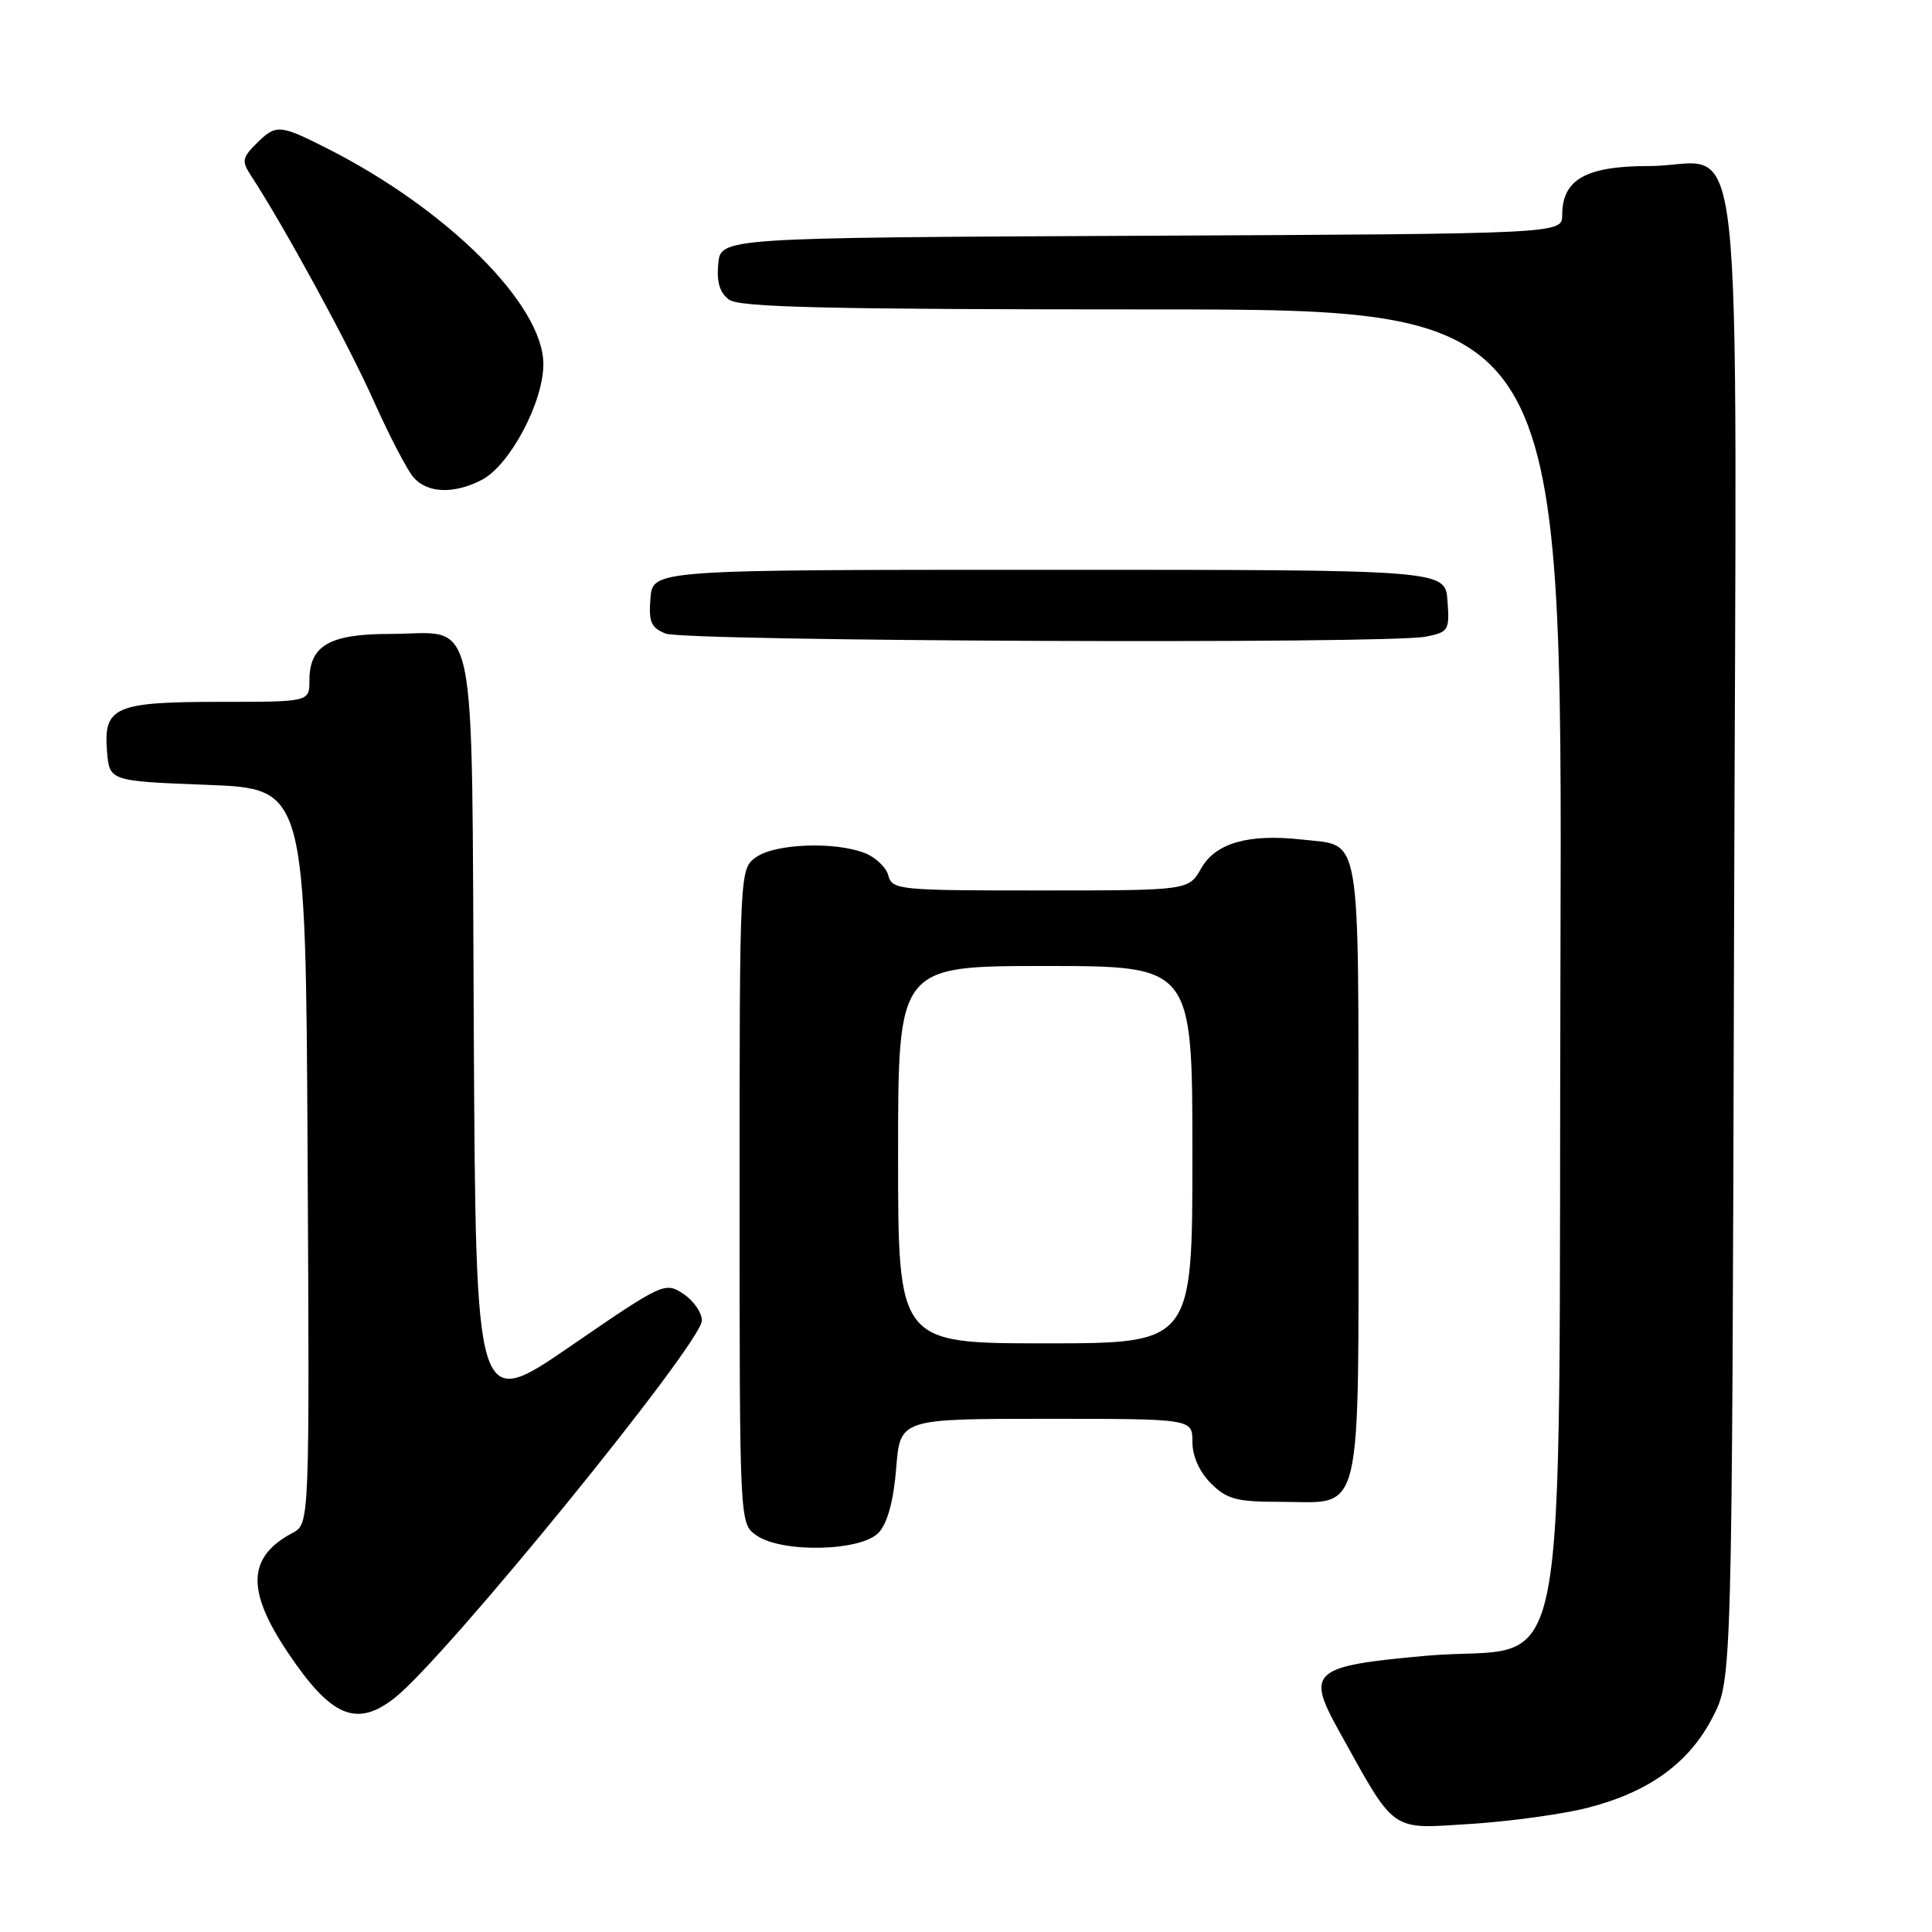 <?xml version="1.0" encoding="UTF-8" standalone="no"?>
<!DOCTYPE svg PUBLIC "-//W3C//DTD SVG 1.1//EN" "http://www.w3.org/Graphics/SVG/1.1/DTD/svg11.dtd" >
<svg xmlns="http://www.w3.org/2000/svg" xmlns:xlink="http://www.w3.org/1999/xlink" version="1.1" viewBox="0 0 256 256">
 <g >
 <path fill="currentColor"
d=" M 210.50 239.51 C 218.57 237.41 223.83 233.58 226.95 227.52 C 229.50 222.55 229.50 222.55 229.77 124.30 C 230.09 10.10 231.40 22.00 218.50 22.00 C 210.14 22.00 207.00 23.78 207.00 28.49 C 207.00 30.98 207.00 30.98 151.25 31.24 C 95.50 31.50 95.50 31.50 95.17 34.96 C 94.94 37.38 95.37 38.80 96.61 39.71 C 98.01 40.73 109.84 41.00 152.71 41.00 C 207.03 41.00 207.03 41.00 206.77 126.98 C 206.45 228.52 208.55 217.64 188.93 219.40 C 173.90 220.75 173.05 221.47 177.34 229.21 C 185.01 243.03 184.07 242.36 194.85 241.68 C 200.16 241.34 207.20 240.37 210.50 239.51 Z  M 52.31 224.97 C 59.03 219.69 93.00 177.95 93.00 174.98 C 93.00 173.92 91.89 172.32 90.53 171.43 C 88.11 169.84 87.82 169.98 75.56 178.40 C 63.05 186.99 63.05 186.99 62.78 136.91 C 62.46 78.99 63.51 84.00 51.64 84.00 C 43.67 84.00 41.00 85.54 41.00 90.15 C 41.00 93.00 41.00 93.00 29.19 93.00 C 15.21 93.00 13.70 93.66 14.18 99.54 C 14.50 103.50 14.50 103.50 27.50 104.00 C 40.50 104.50 40.50 104.50 40.76 153.21 C 41.02 201.92 41.02 201.92 38.76 203.12 C 32.80 206.30 32.61 210.70 38.08 218.88 C 43.85 227.52 47.23 228.97 52.31 224.97 Z  M 116.46 203.05 C 117.61 201.78 118.41 198.81 118.75 194.55 C 119.27 188.00 119.27 188.00 138.64 188.00 C 158.00 188.00 158.00 188.00 158.00 191.05 C 158.00 192.95 158.92 195.01 160.45 196.55 C 162.57 198.66 163.83 199.00 169.63 199.00 C 180.79 199.00 180.00 202.34 180.00 154.97 C 180.00 109.38 180.47 112.15 172.56 111.25 C 165.44 110.45 161.08 111.69 159.17 115.05 C 157.50 117.99 157.50 117.99 137.87 117.99 C 119.11 118.00 118.21 117.91 117.71 116.01 C 117.43 114.92 116.00 113.57 114.53 113.01 C 110.53 111.49 102.75 111.79 100.22 113.56 C 98.00 115.11 98.00 115.11 98.00 158.50 C 98.00 201.89 98.00 201.89 100.22 203.44 C 103.62 205.82 114.18 205.57 116.46 203.05 Z  M 188.93 84.36 C 191.94 83.76 192.09 83.52 191.80 79.61 C 191.50 75.50 191.50 75.50 139.00 75.50 C 86.50 75.50 86.50 75.50 86.19 79.26 C 85.93 82.41 86.26 83.17 88.19 83.95 C 90.77 84.98 183.90 85.37 188.93 84.36 Z  M 63.85 63.58 C 67.54 61.67 72.00 53.30 72.00 48.26 C 72.00 40.39 59.29 27.72 43.28 19.63 C 37.00 16.46 36.56 16.44 33.93 19.07 C 32.08 20.92 32.01 21.37 33.29 23.32 C 37.67 30.03 46.17 45.62 49.46 53.00 C 51.55 57.67 53.95 62.29 54.79 63.25 C 56.63 65.37 60.14 65.50 63.85 63.58 Z  M 119.00 153.00 C 119.00 128.00 119.00 128.00 138.50 128.00 C 158.00 128.00 158.00 128.00 158.00 153.00 C 158.00 178.00 158.00 178.00 138.50 178.00 C 119.00 178.00 119.00 178.00 119.00 153.00 Z "/>
</g>
</svg>